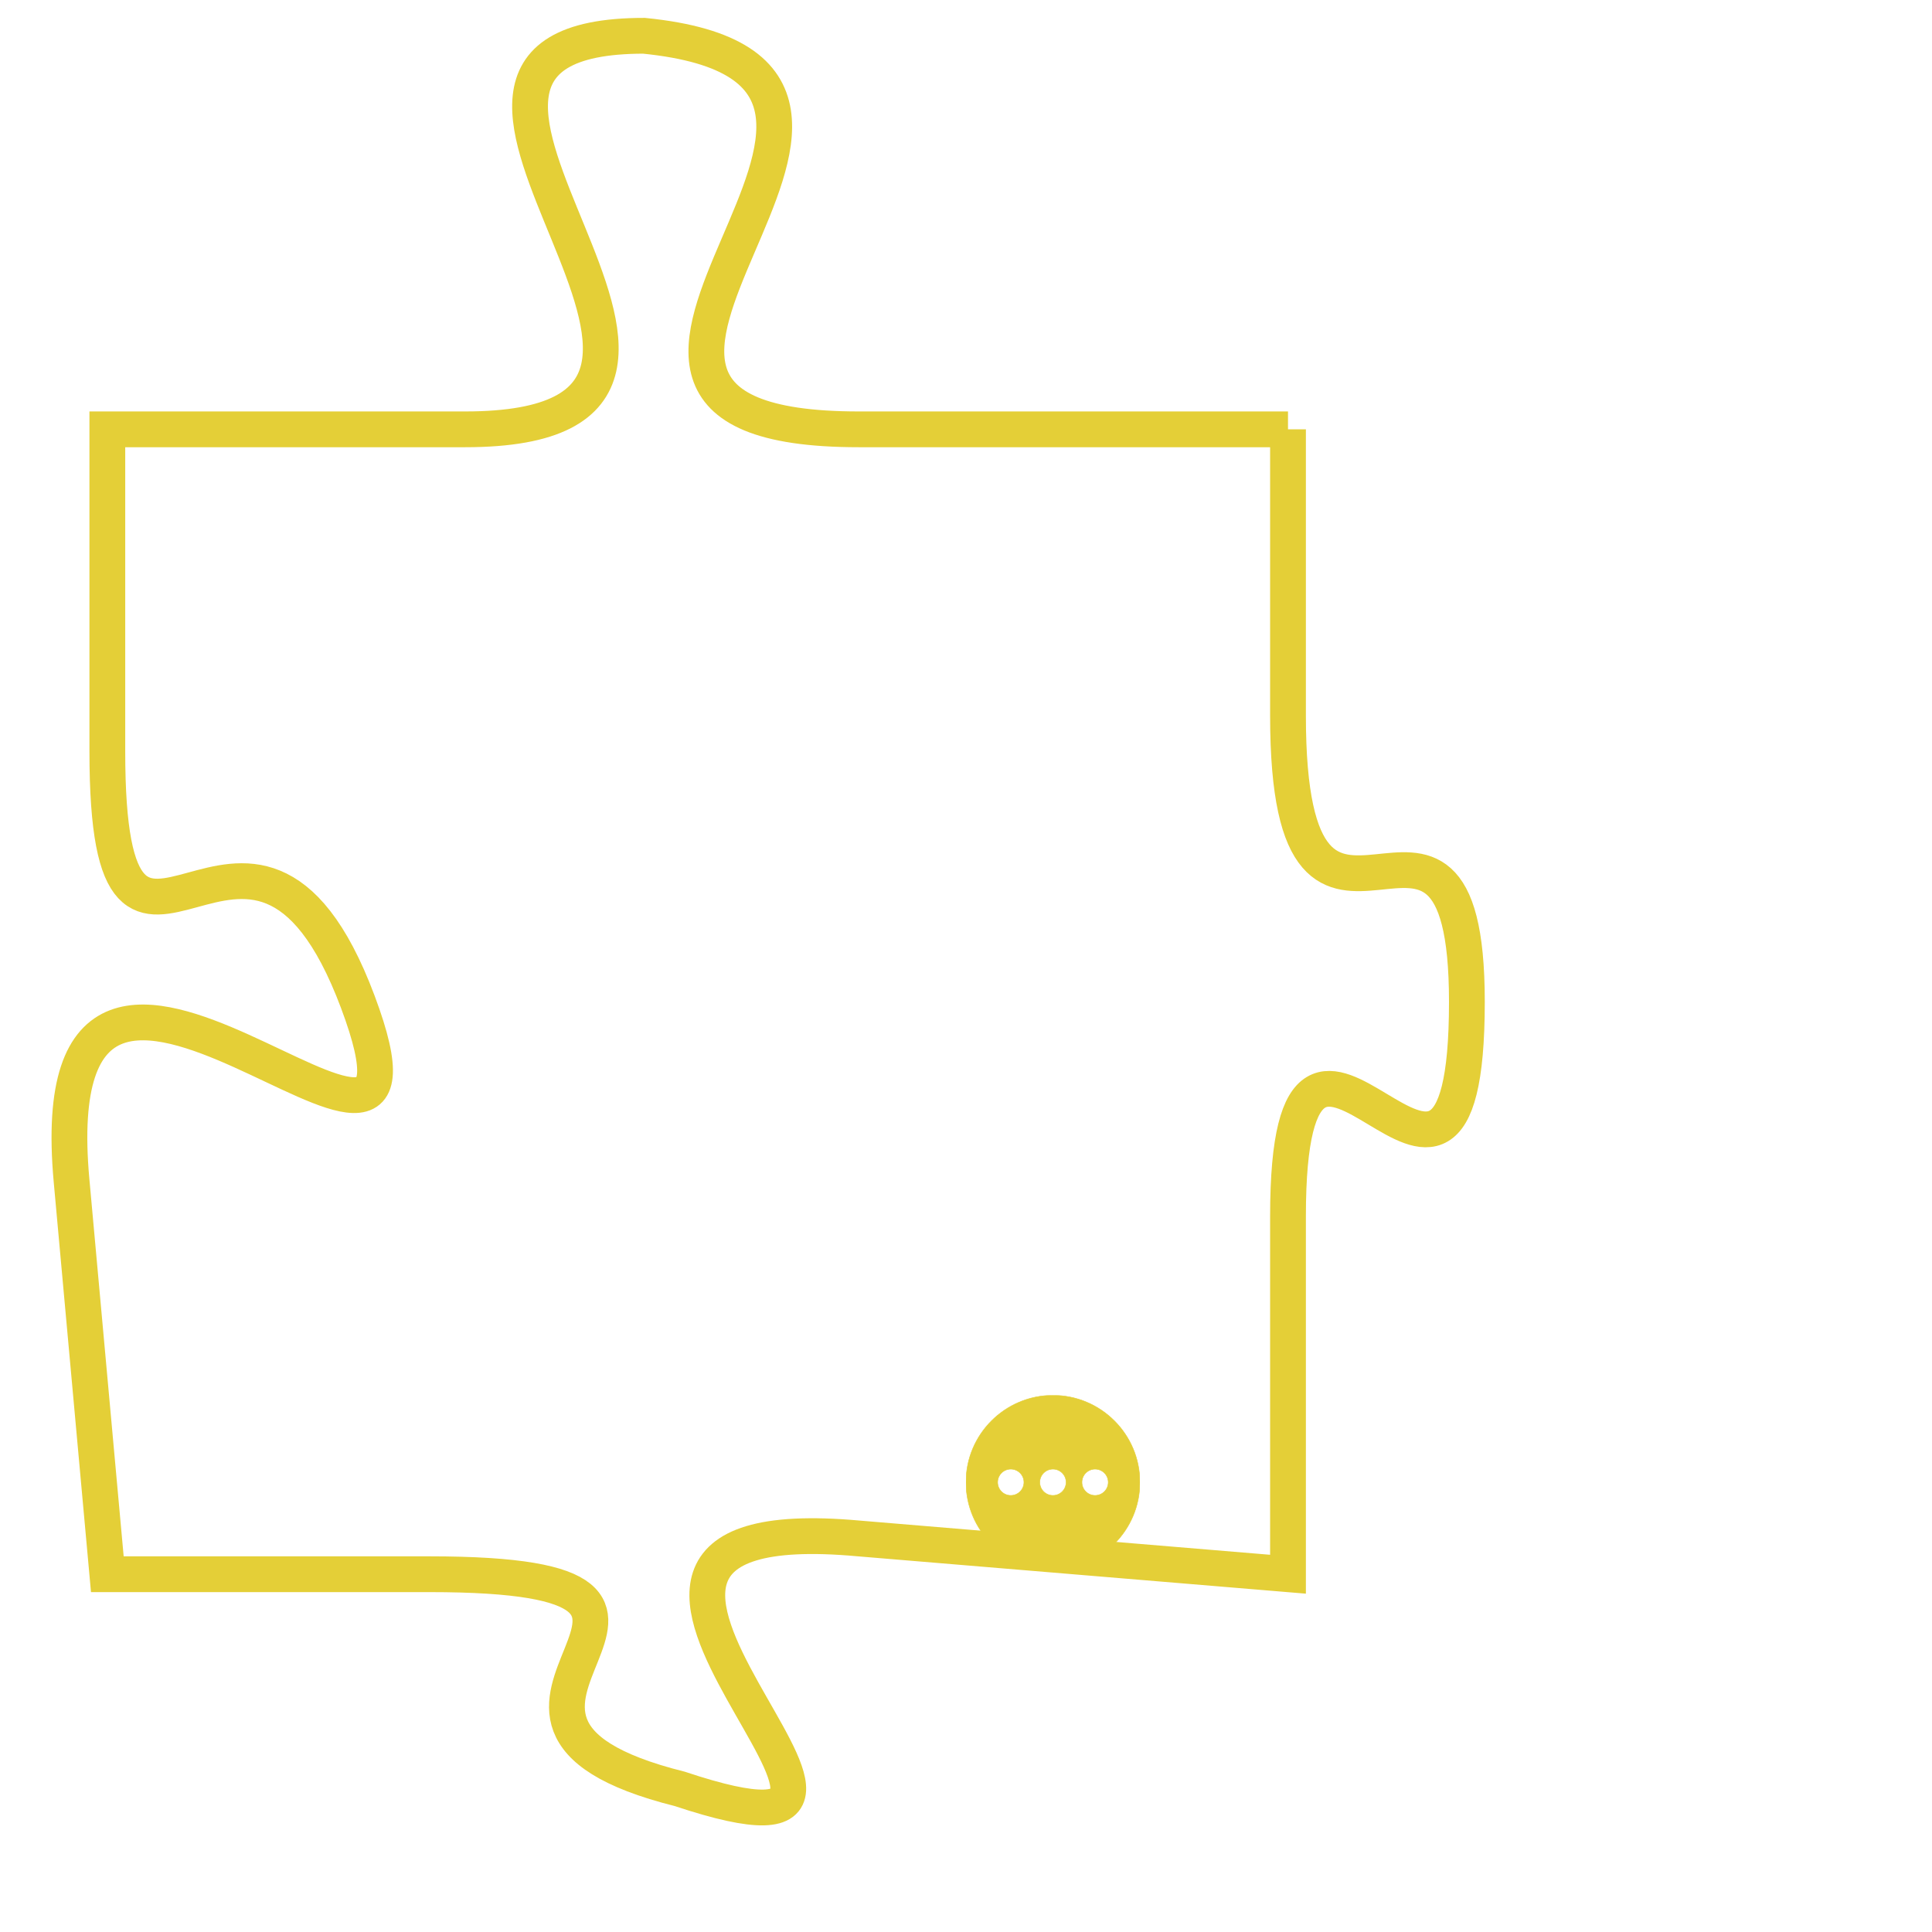 <svg version="1.1" xmlns="http://www.w3.org/2000/svg" xmlns:xlink="http://www.w3.org/1999/xlink" fill="transparent" x="0" y="0" width="350" height="350" preserveAspectRatio="xMinYMin slice"><style type="text/css">.links{fill:transparent;stroke: #E4CF37;}.links:hover{fill:#63D272; opacity:0.4;}</style><defs><g id="allt"><path id="t2580" d="M3663,608 L3651,608 C3640,608 3655,598 3645,597 C3636,597 3650,608 3640,608 L3630,608 3630,608 L3630,617 C3630,626 3634,616 3637,624 C3640,632 3628,618 3629,629 L3630,640 3630,640 L3639,640 C3649,640 3638,644 3646,646 C3655,649 3640,638 3651,639 L3663,640 3663,640 L3663,630 C3663,621 3668,633 3668,624 C3668,616 3663,625 3663,616 L3663,608"/></g><clipPath id="c" clipRule="evenodd" fill="transparent"><use href="#t2580"/></clipPath></defs><svg viewBox="3627 596 42 54" preserveAspectRatio="xMinYMin meet"><svg width="4380" height="2430"><g><image crossorigin="anonymous" x="0" y="0" href="https://nftpuzzle.license-token.com/assets/completepuzzle.svg" width="100%" height="100%" /><g class="links"><use href="#t2580"/></g></g></svg><svg x="3654" y="635" height="9%" width="9%" viewBox="0 0 330 330"><g><a xlink:href="https://nftpuzzle.license-token.com/" class="links"><title>See the most innovative NFT based token software licensing project</title><path fill="#E4CF37" id="more" d="M165,0C74.019,0,0,74.019,0,165s74.019,165,165,165s165-74.019,165-165S255.981,0,165,0z M85,190 c-13.785,0-25-11.215-25-25s11.215-25,25-25s25,11.215,25,25S98.785,190,85,190z M165,190c-13.785,0-25-11.215-25-25 s11.215-25,25-25s25,11.215,25,25S178.785,190,165,190z M245,190c-13.785,0-25-11.215-25-25s11.215-25,25-25 c13.785,0,25,11.215,25,25S258.785,190,245,190z"></path></a></g></svg></svg></svg>